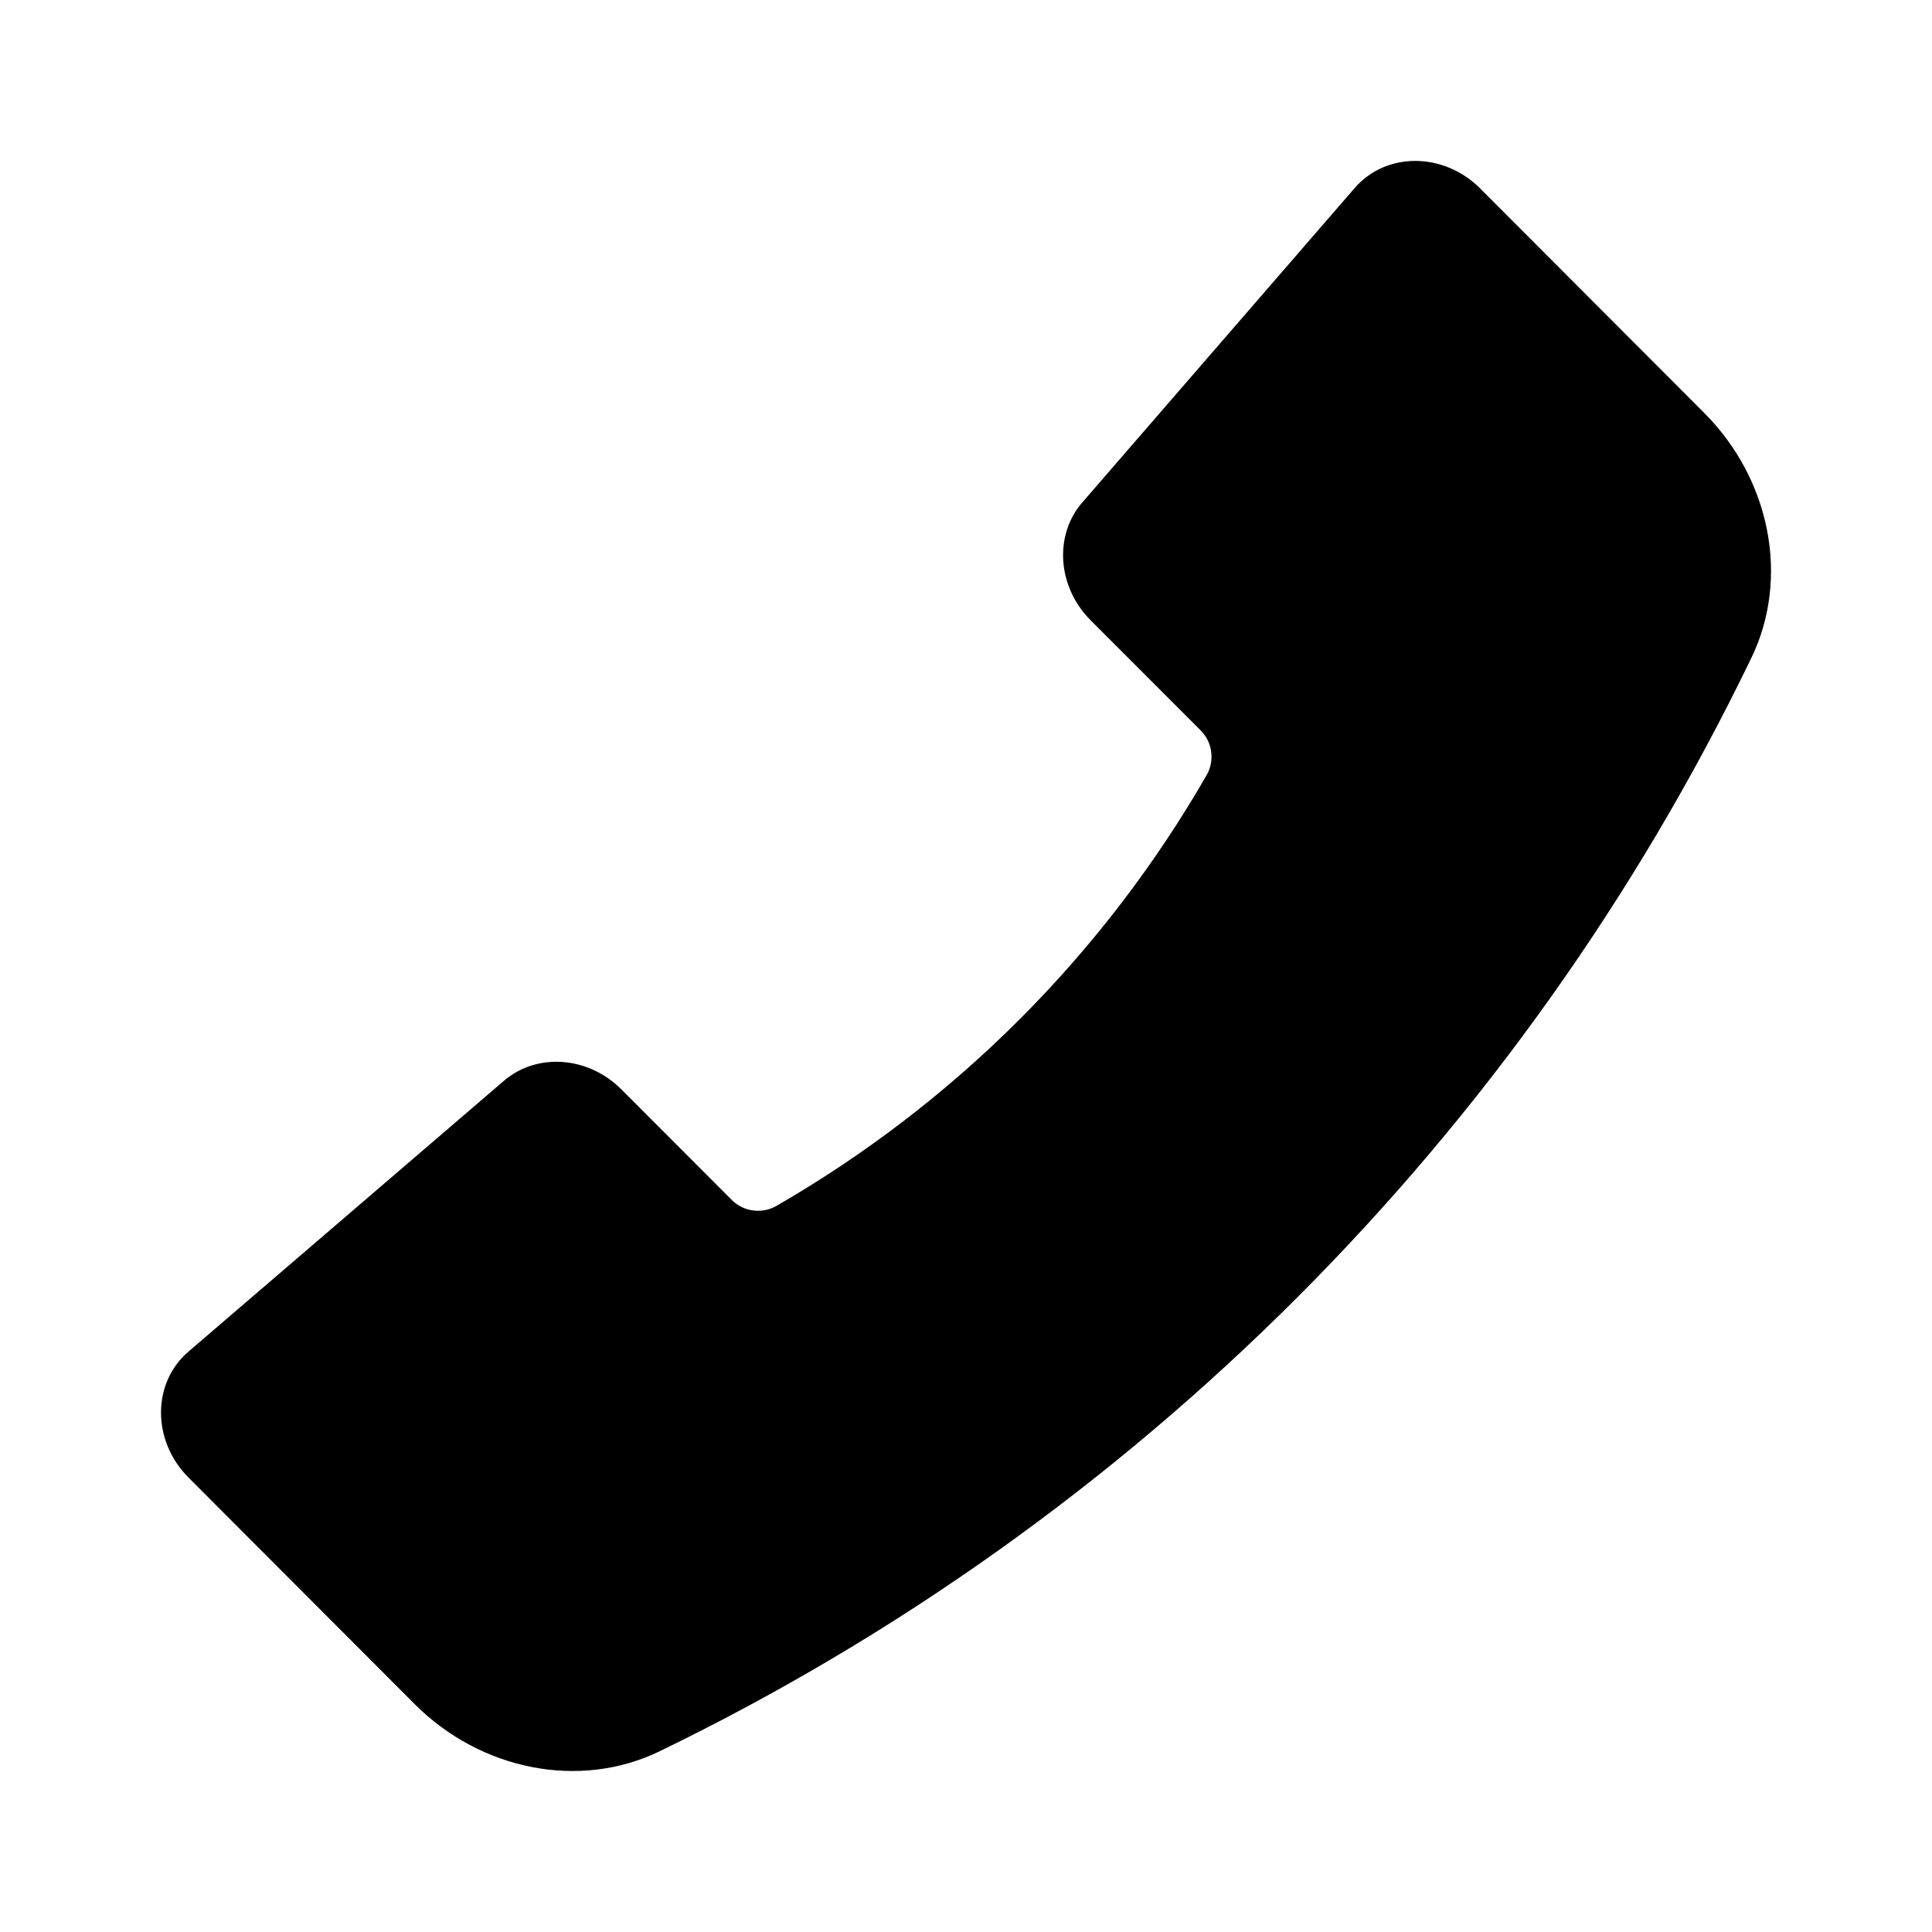 <svg viewBox="0 0 24 24" xmlns="http://www.w3.org/2000/svg">
<path d="M13.446 6.24L16.829 2.335C17.219 1.885 17.934 1.887 18.387 2.341L21.169 5.128C21.997 5.957 22.234 7.188 21.755 8.175C18.893 14.1 14.115 18.885 8.194 21.755C7.208 22.234 5.978 21.997 5.15 21.168L2.342 18.355C1.887 17.9 1.886 17.181 2.34 16.791L6.26 13.426C6.67 13.074 7.307 13.12 7.718 13.532L9.082 14.898C9.152 14.971 9.244 15.02 9.344 15.035C9.444 15.051 9.546 15.034 9.635 14.986C11.865 13.702 13.714 11.85 14.995 9.619C15.043 9.53 15.06 9.427 15.044 9.327C15.029 9.227 14.98 9.135 14.907 9.065L13.547 7.704C13.135 7.29 13.09 6.65 13.446 6.239V6.24Z"/>
</svg>
